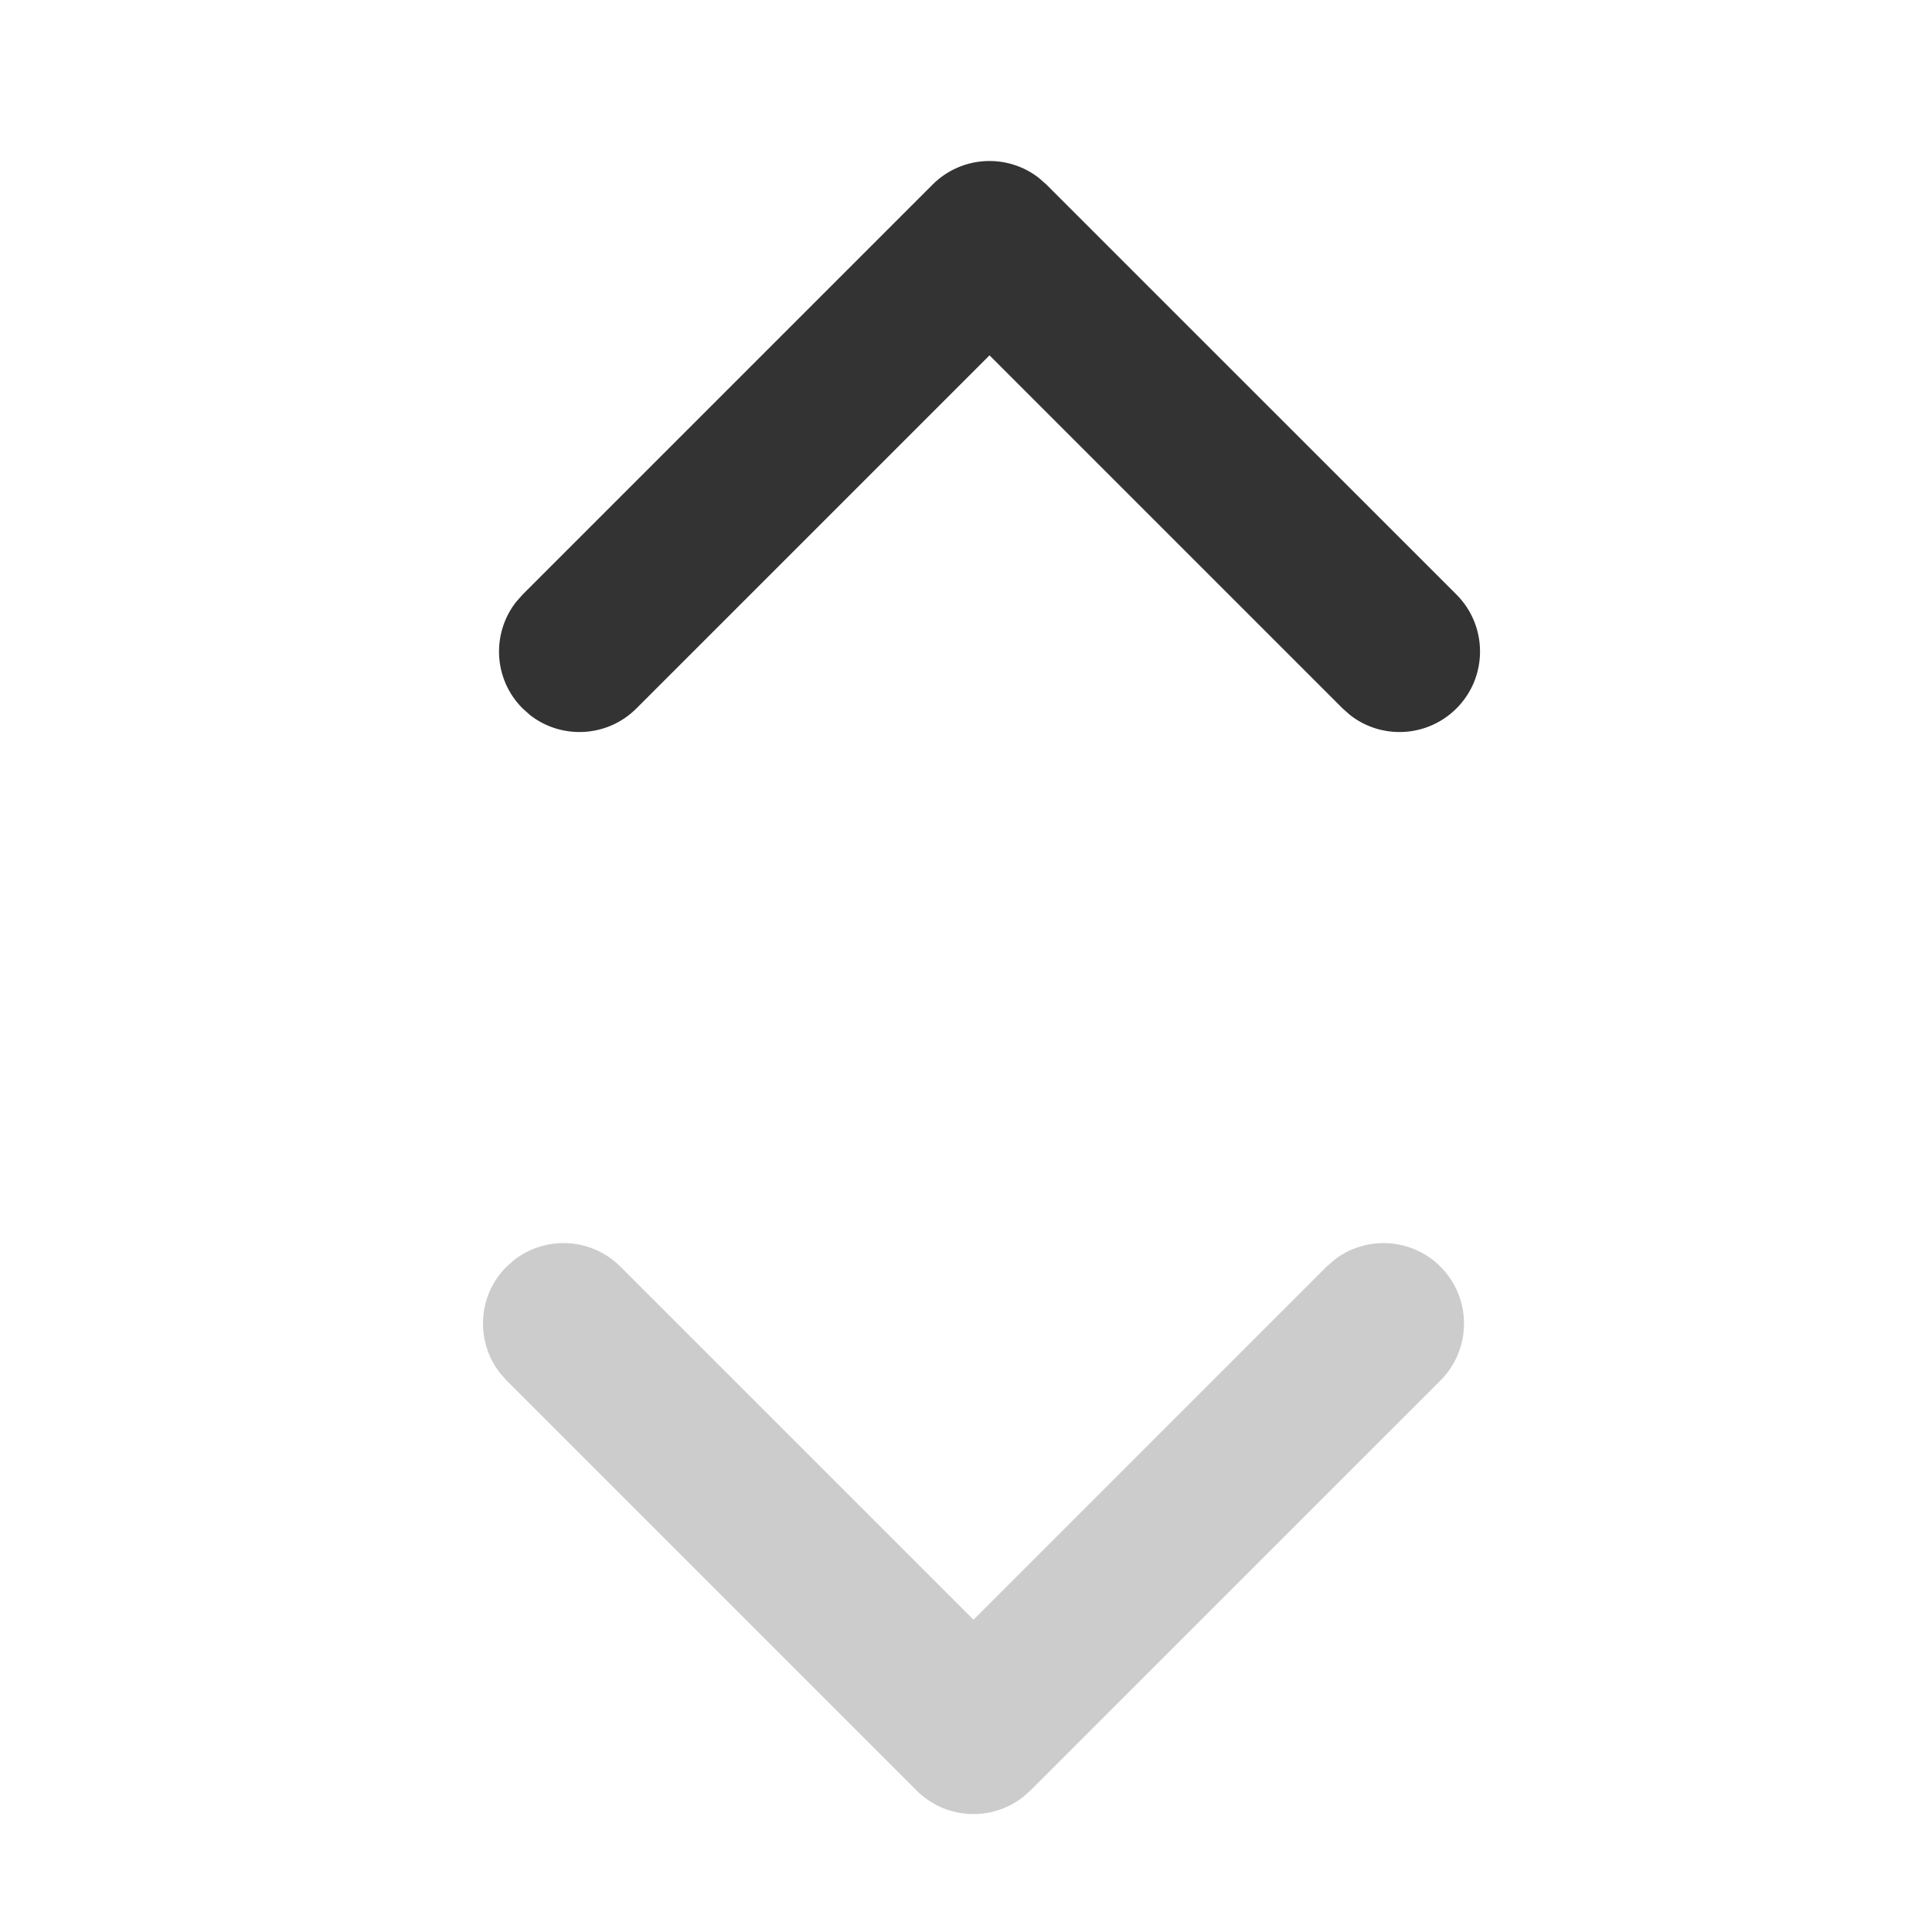 <?xml version="1.0" encoding="UTF-8"?>
<svg width="24px" height="24px" viewBox="0 0 24 24" version="1.1" xmlns="http://www.w3.org/2000/svg" xmlns:xlink="http://www.w3.org/1999/xlink">
    <title>2</title>
    <g id="电商店铺移动端-gui" stroke="none" stroke-width="1" fill="none" fill-rule="evenodd">
        <g id="搜索-结果-列表" transform="translate(-404, -249)">
            <g id="Group-5" transform="translate(0, 220)">
                <g id="Group-3-Copy" transform="translate(336, 19)">
                    <g id="2" transform="translate(68, 10)">
                        <rect id="Rectangle" x="0" y="0" width="24" height="24"></rect>
                        <g id="Group-9" transform="translate(6, 2)" fill-rule="nonzero">
                            <path d="M5.585,0.293 C5.946,-0.068 6.513,-0.095 6.905,0.21 L6.999,0.293 L12.093,5.386 C12.483,5.777 12.483,6.41 12.093,6.8 C11.732,7.161 11.165,7.189 10.773,6.884 L10.678,6.8 L6.292,2.414 L1.906,6.8 C1.546,7.161 0.978,7.189 0.586,6.884 L0.492,6.8 C0.131,6.44 0.104,5.873 0.409,5.48 L0.492,5.386 L5.585,0.293 Z" id="Path-3" fill="#333333"></path>
                            <path d="M5.386,13.734 C5.747,13.373 6.314,13.346 6.706,13.651 L6.8,13.734 L11.894,18.827 C12.284,19.218 12.284,19.851 11.894,20.241 C11.533,20.602 10.966,20.629 10.574,20.324 L10.479,20.241 L6.093,15.855 L1.707,20.241 C1.347,20.602 0.779,20.629 0.387,20.324 L0.293,20.241 C-0.068,19.881 -0.095,19.314 0.21,18.921 L0.293,18.827 L5.386,13.734 Z" id="Path-3-Copy" fill="#CCCCCC" transform="translate(6.093, 16.988) scale(1, -1) translate(-6.093, -16.988) "></path>
                        </g>
                    </g>
                </g>
            </g>
        </g>
    </g>
</svg>